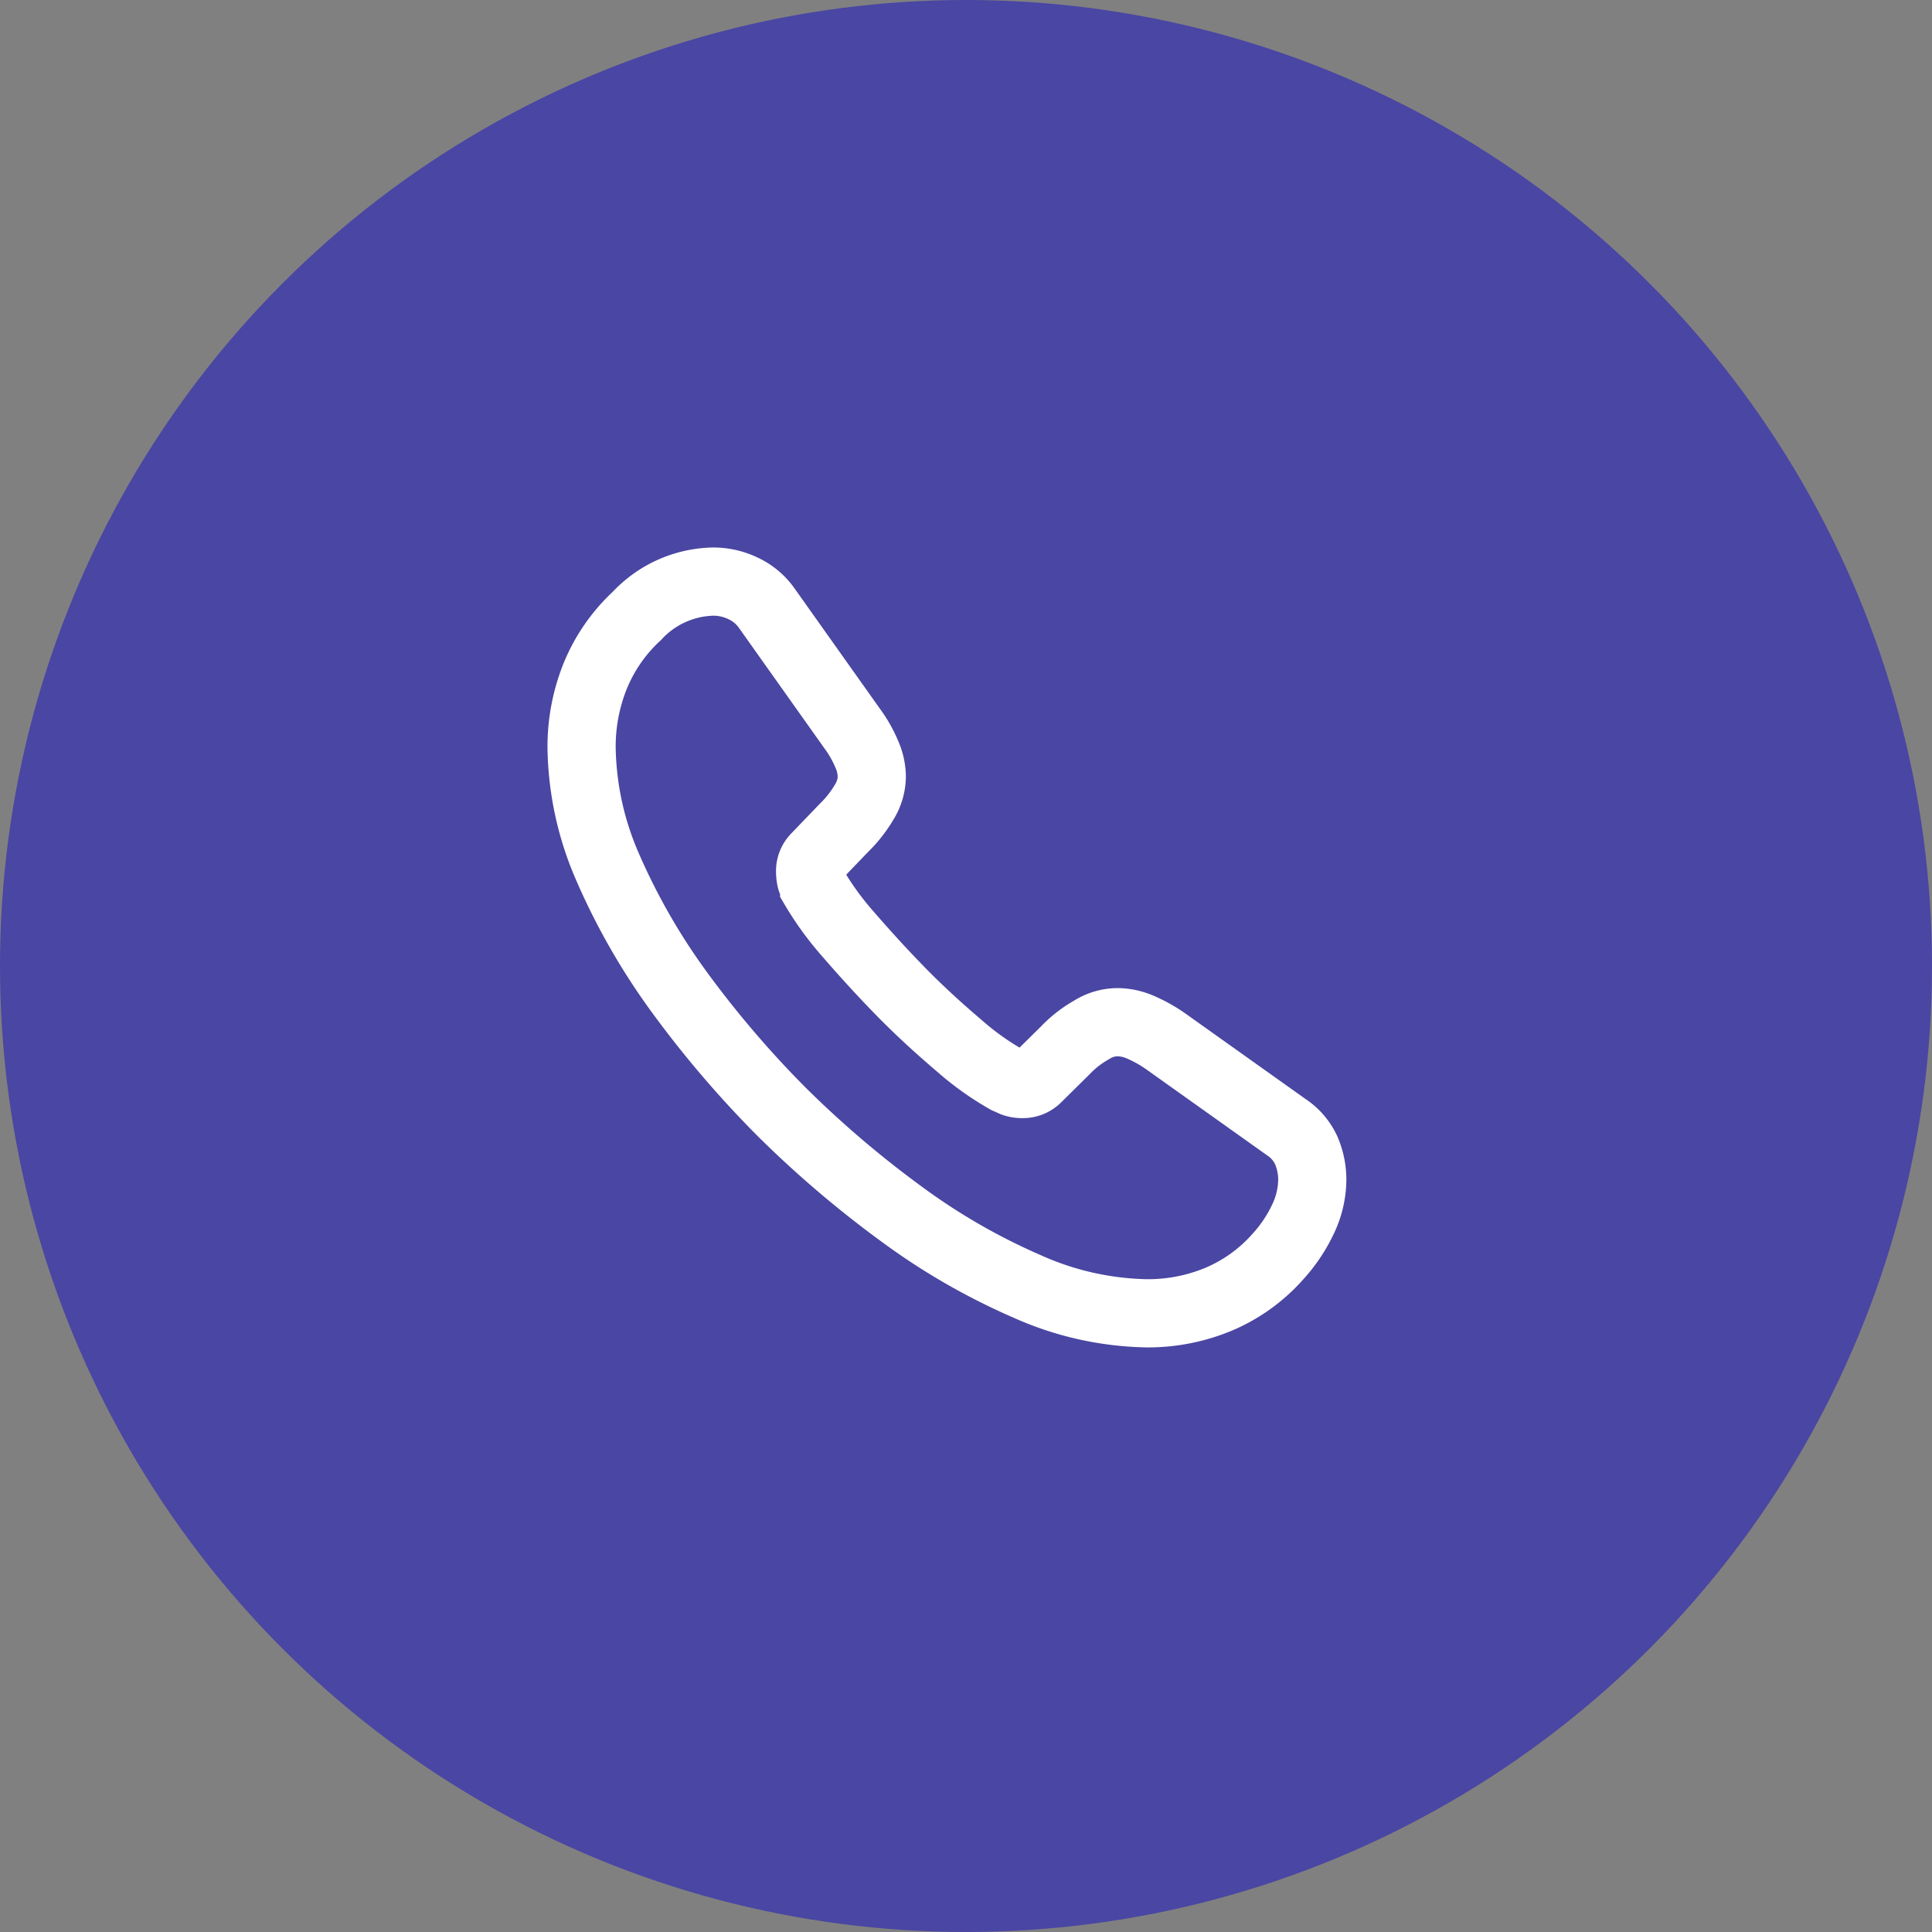 <svg xmlns="http://www.w3.org/2000/svg" width="34" height="34" viewBox="0 0 34 34">
  <rect x="0" y="0" width="34" height="34" fill="#808080" stroke="none"/>
  <g id="Group_47184" data-name="Group 47184" transform="translate(-58.659 -523)">
    <circle id="Ellipse_7" data-name="Ellipse 7" cx="17" cy="17" r="17" transform="translate(58.659 523)" fill="#4a46a3"/>
    <g id="vuesax_linear_call" data-name="vuesax/linear/call" transform="translate(67.606 531.947)">
      <rect id="vuesax_linear_call-2" data-name="vuesax/linear/call" width="15" height="15" transform="translate(0.053 0.053)" fill="none"/>
      <g id="vuesax_linear_call-3" data-name="vuesax/linear/call">
        <g id="call">
          <g id="call-2" data-name="call" transform="translate(1.288 1.288)">
            <path id="Vector" d="M12.859,10.515a1.639,1.639,0,0,1-.161.7,2.657,2.657,0,0,1-.438.657,2.9,2.9,0,0,1-1.056.76,3.234,3.234,0,0,1-1.256.245,5.366,5.366,0,0,1-2.1-.47,11.31,11.31,0,0,1-2.215-1.275,18.513,18.513,0,0,1-2.112-1.8,18.3,18.3,0,0,1-1.8-2.106,11.48,11.48,0,0,1-1.262-2.2A5.424,5.424,0,0,1,0,2.923,3.331,3.331,0,0,1,.232,1.681,2.964,2.964,0,0,1,.972.605,1.887,1.887,0,0,1,2.312,0a1.21,1.21,0,0,1,.522.116,1.05,1.05,0,0,1,.431.361L4.759,2.582a2.2,2.2,0,0,1,.258.451,1.018,1.018,0,0,1,.09.393.874.874,0,0,1-.135.457,2.19,2.19,0,0,1-.361.457l-.489.509a.345.345,0,0,0-.1.258.585.585,0,0,0,.019.148c.019.052.039.09.052.129a5.344,5.344,0,0,0,.6.824c.29.335.6.676.934,1.017s.683.657,1.024.947a4.942,4.942,0,0,0,.831.592c.032.013.071.032.116.052a.445.445,0,0,0,.161.026.354.354,0,0,0,.264-.109l.489-.483a1.976,1.976,0,0,1,.464-.361.857.857,0,0,1,.457-.135,1.028,1.028,0,0,1,.393.084,2.49,2.49,0,0,1,.451.251L12.4,9.6a.977.977,0,0,1,.354.412A1.321,1.321,0,0,1,12.859,10.515Z" fill="none" stroke="#fff" stroke-width="1.2"/>
          </g>
          <g id="Vector-2" data-name="Vector" fill="none" opacity="0">
            <path d="M0,0H15.454V15.454H0Z" stroke="none"/>
            <path d="M 1 1 L 1 14.454 L 14.454 14.454 L 14.454 1 L 1 1 M 3.814697265625e-06 3.814697265625e-06 L 15.454 3.814697265625e-06 L 15.454 15.454 L 3.814697265625e-06 15.454 L 3.814697265625e-06 3.814697265625e-06 Z" stroke="none" fill="#fff"/>
          </g>
        </g>
      </g>
    </g>
  </g>
</svg>
